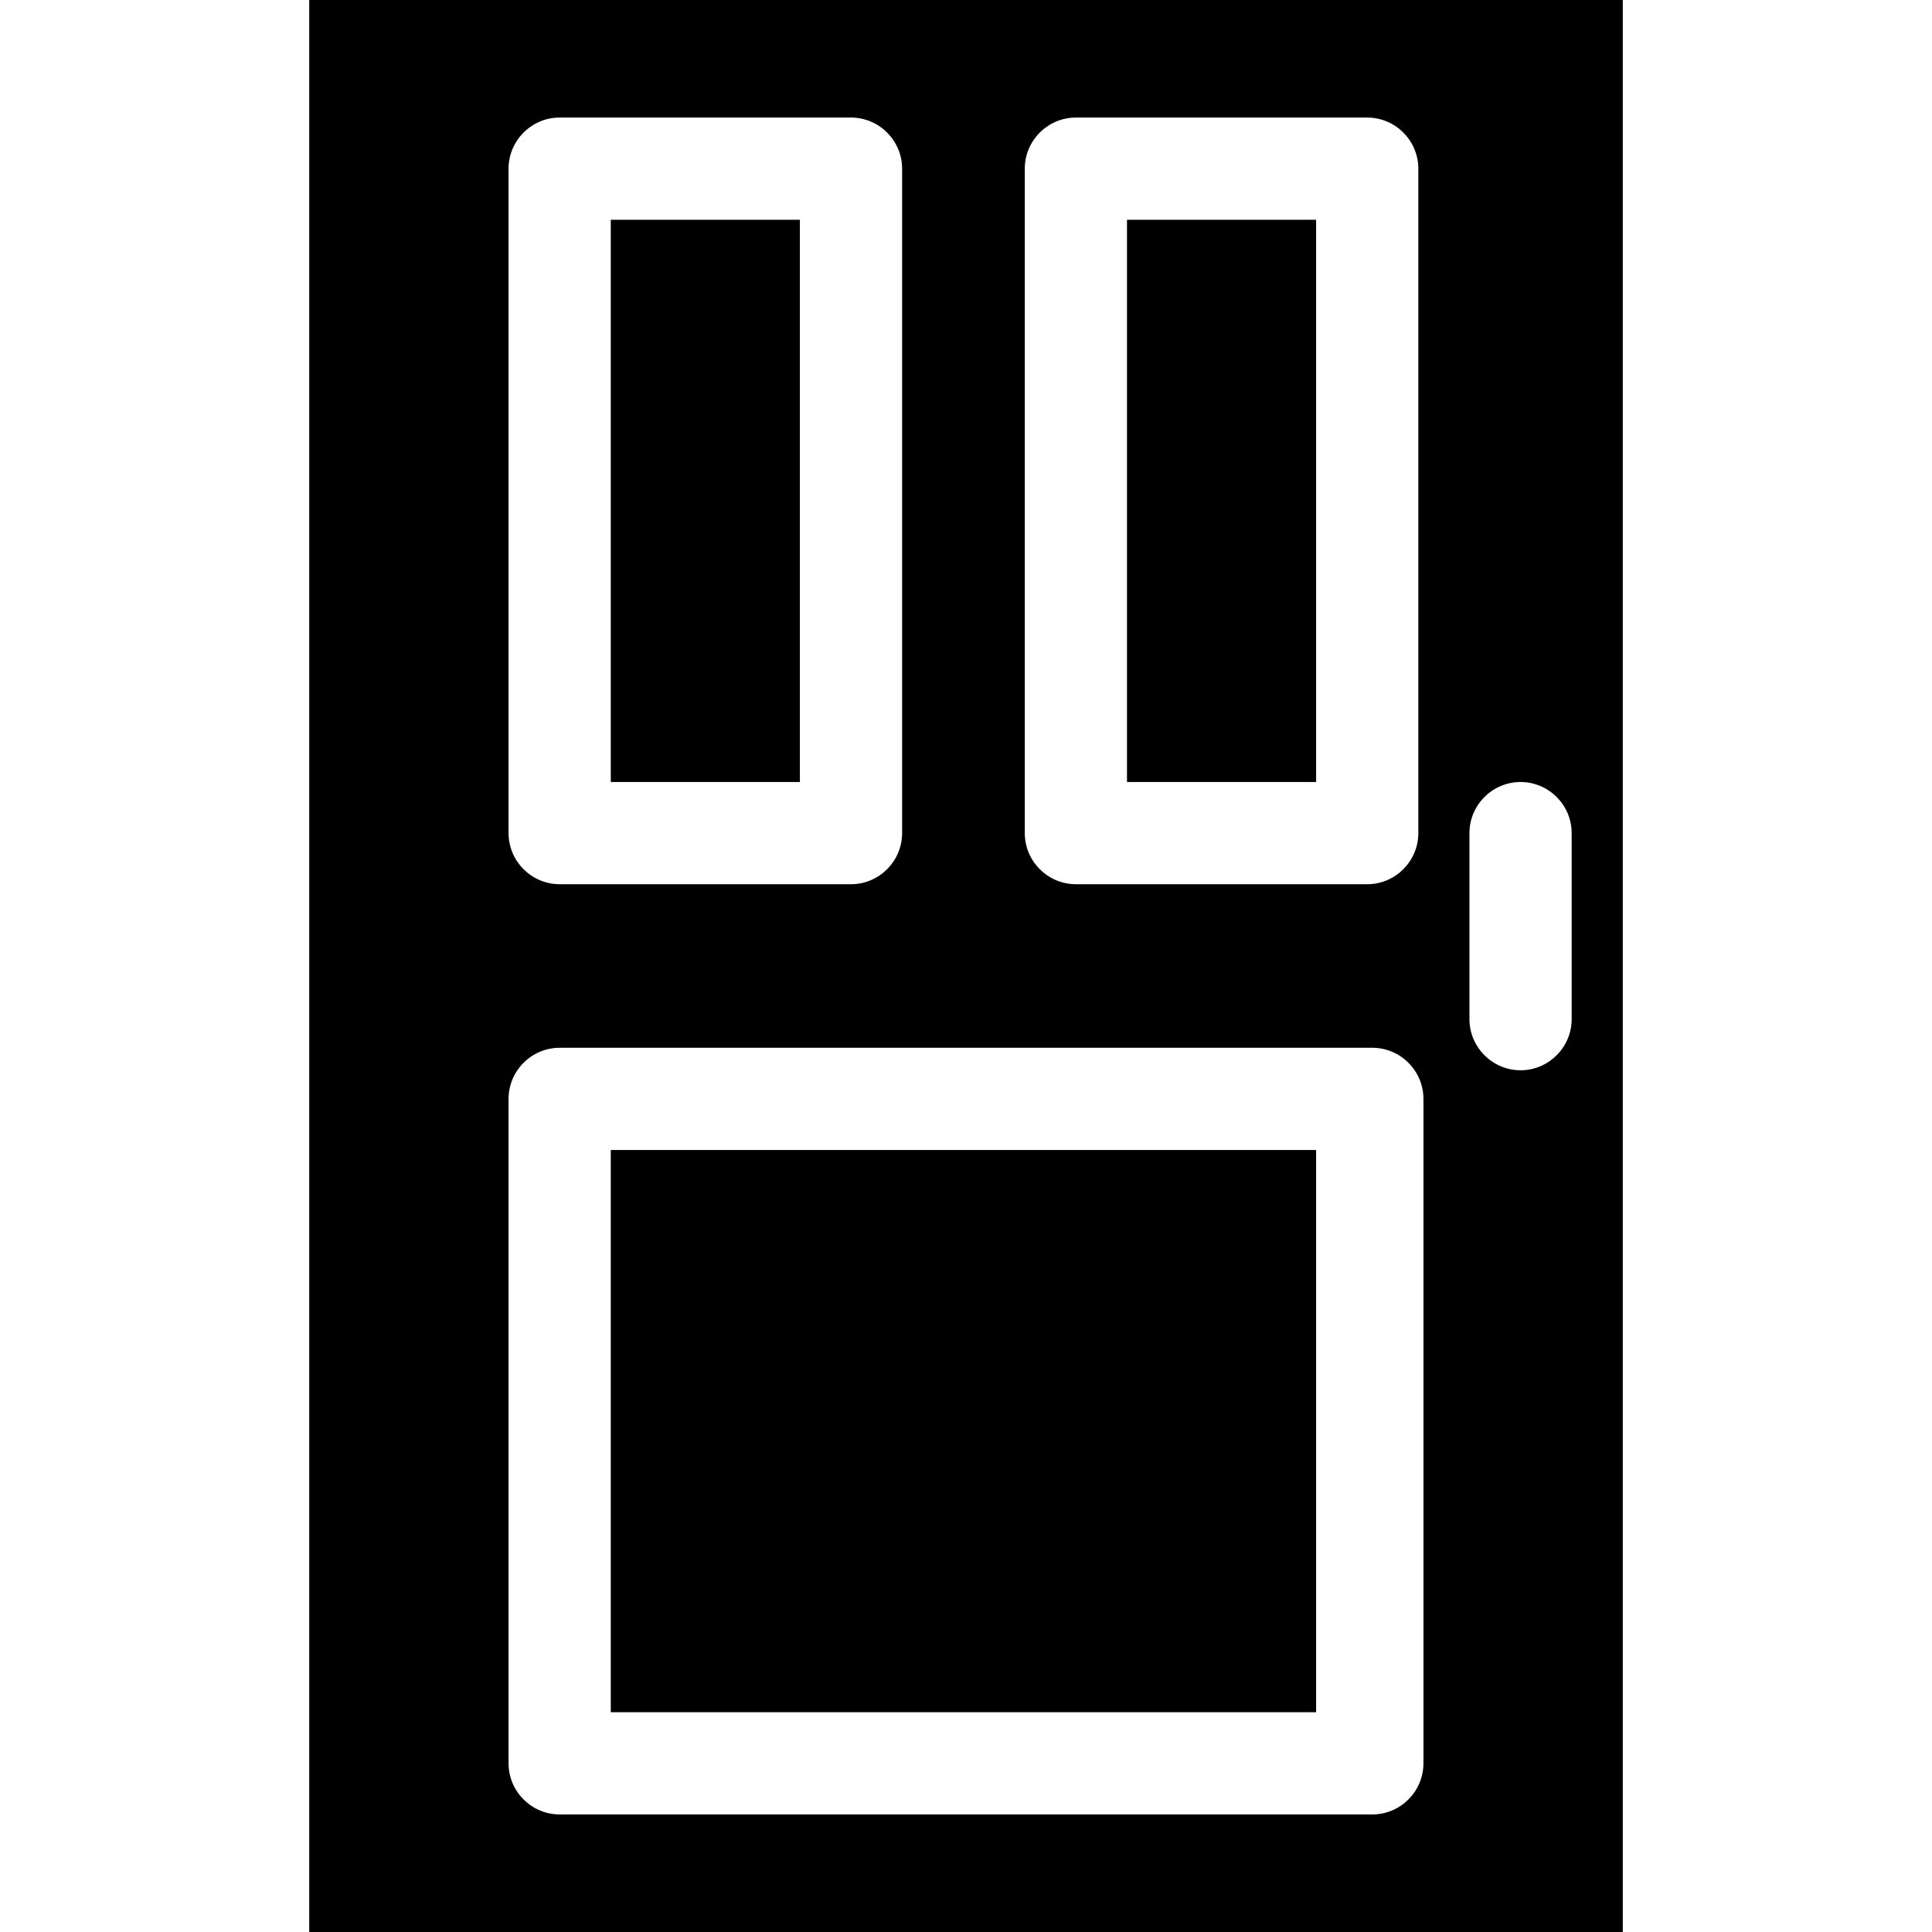 <?xml version="1.0" encoding="iso-8859-1"?>
<!-- Generator: Adobe Illustrator 19.0.0, SVG Export Plug-In . SVG Version: 6.00 Build 0)  -->
<svg version="1.1" id="Capa_1" xmlns="http://www.w3.org/2000/svg" xmlns:xlink="http://www.w3.org/1999/xlink" x="0px" y="0px"
	 viewBox="0 0 378 378" style="enable-background:new 0 0 378 378;" xml:space="preserve">
<g>
	<g>
		<rect x="119.5" y="225" width="138" height="110"/>
	</g>
</g>
<g>
	<g>
		<rect x="220.5" y="43" width="37" height="110"/>
	</g>
</g>
<g>
	<g>
		<path d="M60.5,0v378h257V0H60.5z M200.5,33c0-5.5,4.5-10,10-10h57c5.5,0,10,4.5,10,10v130c0,5.5-4.5,10-10,10h-57
			c-5.5,0-10-4.5-10-10V33z M99.5,33c0-5.5,4.5-10,10-10h57c5.5,0,10,4.5,10,10v130c0,5.5-4.5,10-10,10h-57c-5.5,0-10-4.5-10-10V33z
			 M278.5,345c0,5.5-4.5,10-10,10h-159c-5.5,0-10-4.5-10-10V215c0-5.5,4.5-10,10-10h159c5.5,0,10,4.5,10,10V345z M307.5,199.4
			c0,5.5-4.5,10-10,10s-10-4.5-10-10V163c0-5.5,4.5-10,10-10s10,4.5,10,10V199.4z"/>
	</g>
</g>
<g>
	<g>
		<rect x="119.5" y="43" width="37" height="110"/>
	</g>
</g>
<g>
</g>
<g>
</g>
<g>
</g>
<g>
</g>
<g>
</g>
<g>
</g>
<g>
</g>
<g>
</g>
<g>
</g>
<g>
</g>
<g>
</g>
<g>
</g>
<g>
</g>
<g>
</g>
<g>
</g>
</svg>
